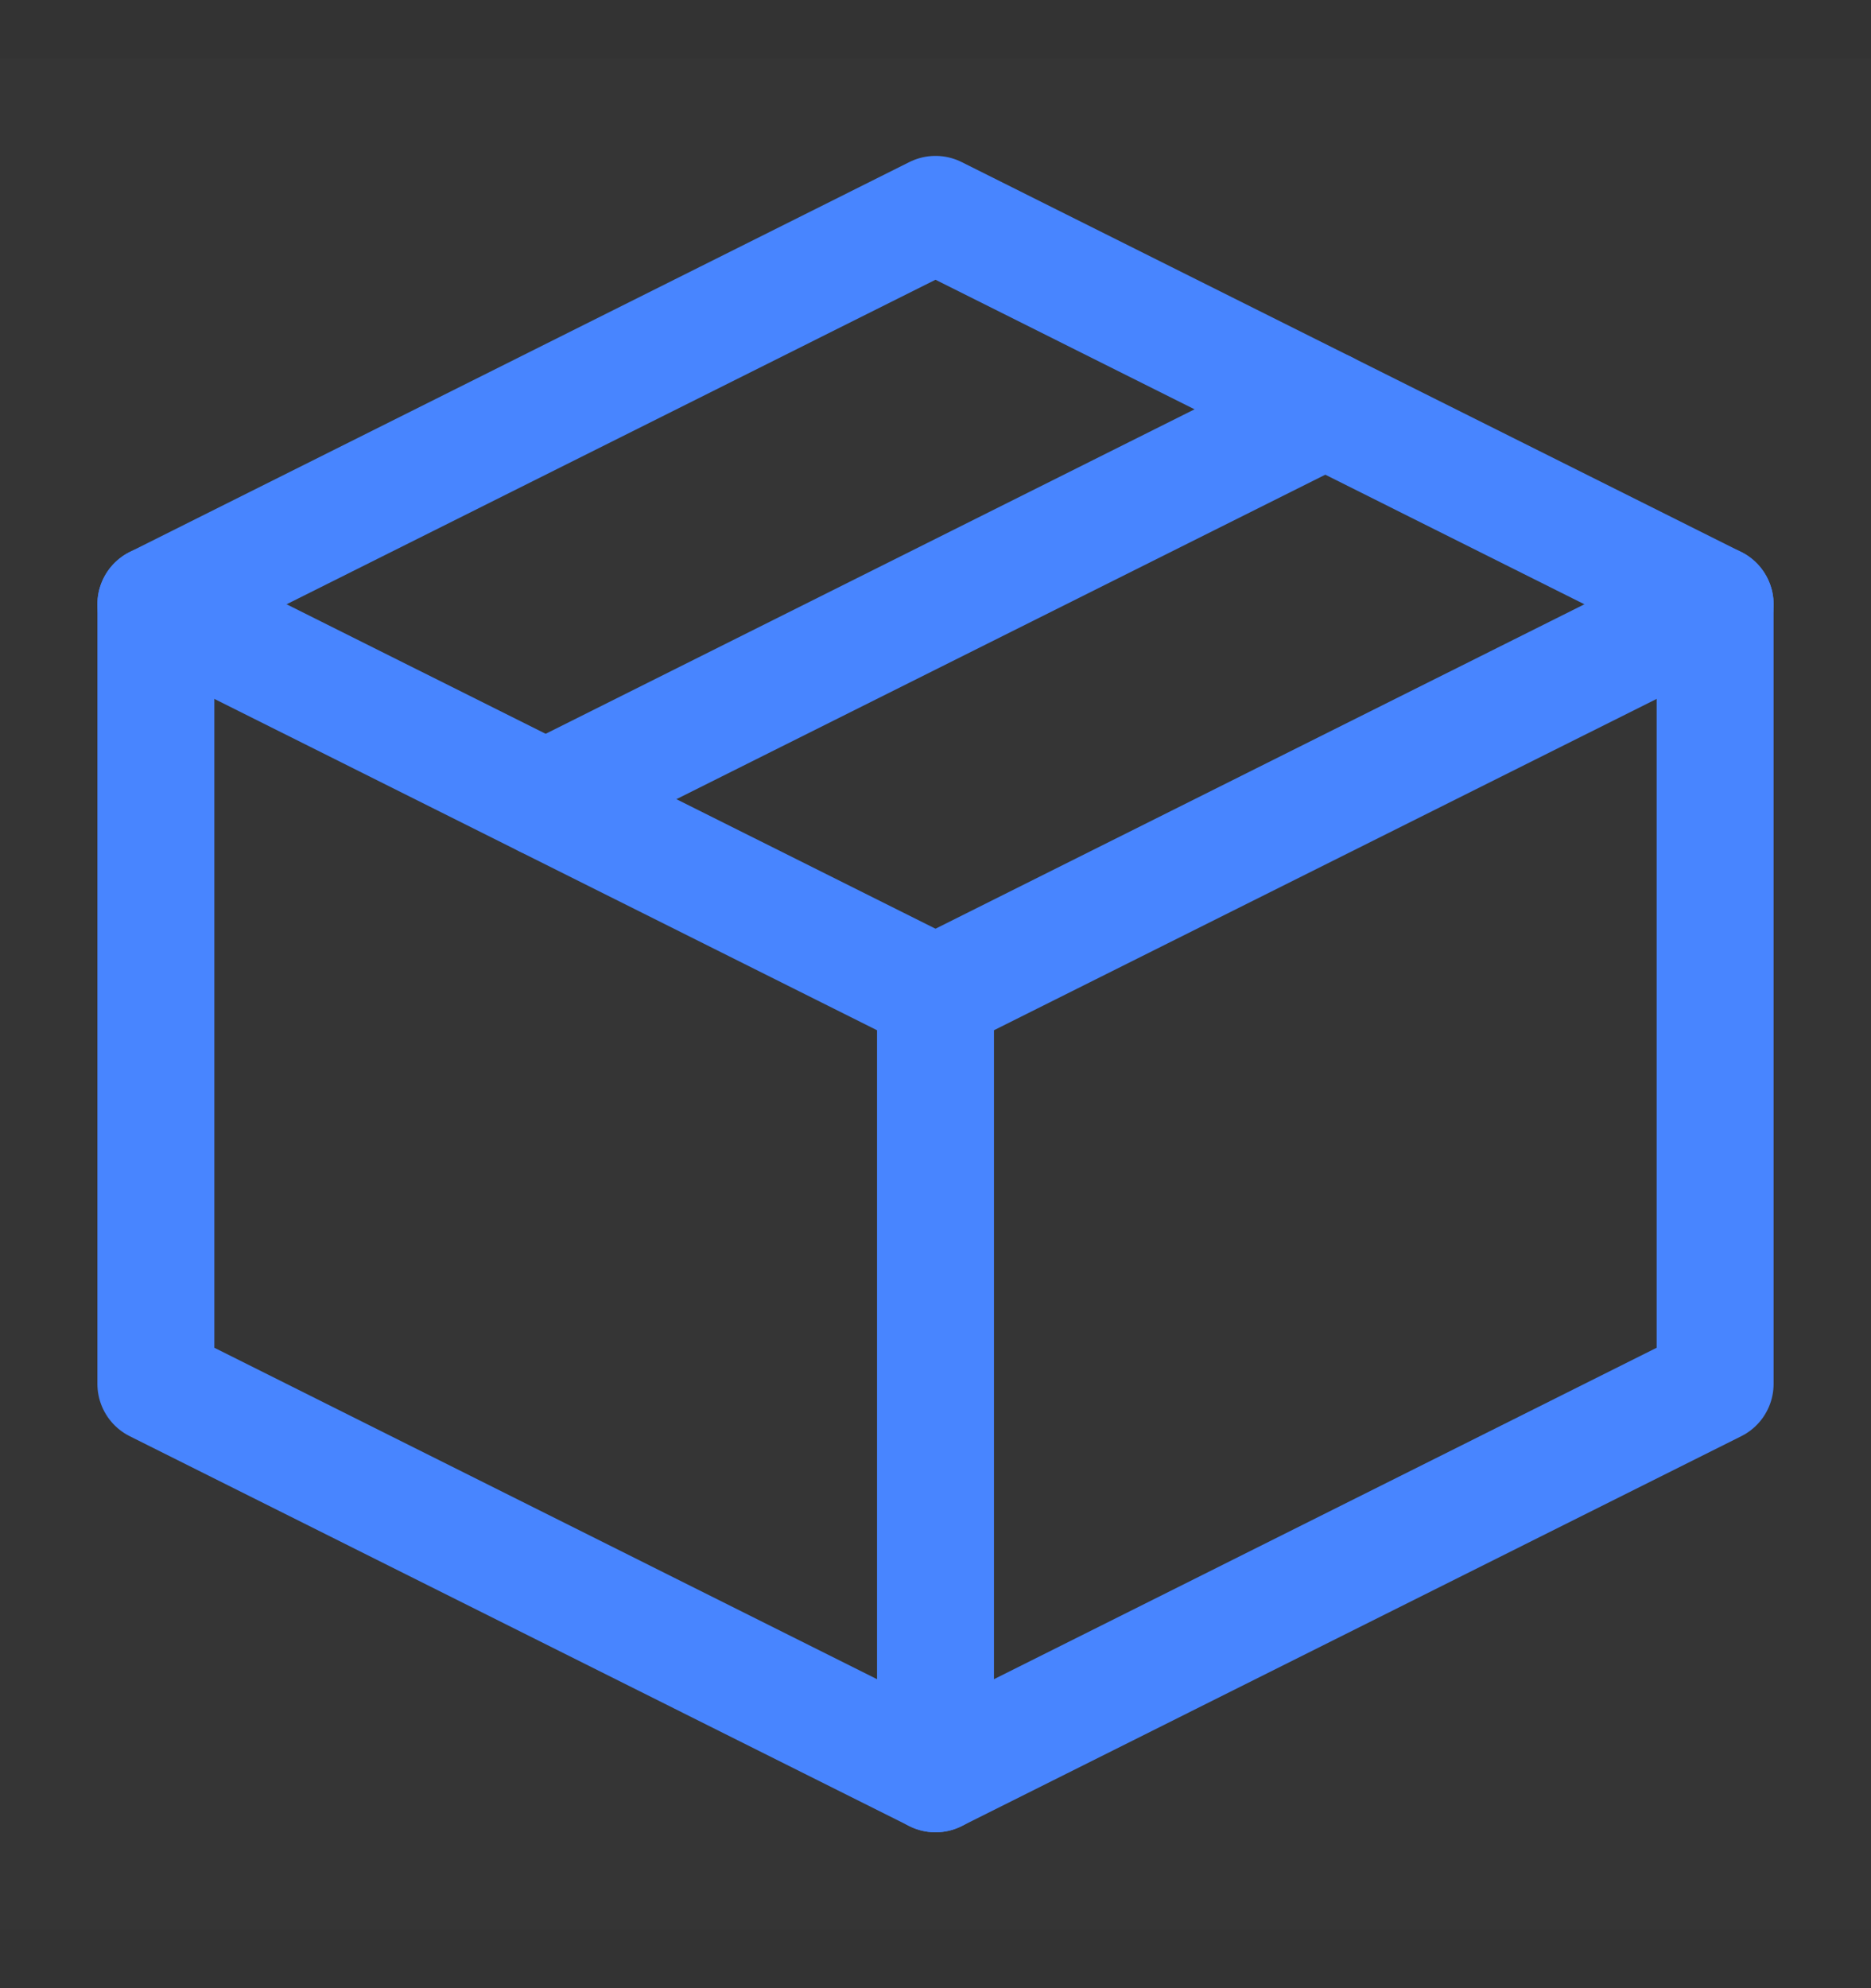 <?xml version="1.0" encoding="UTF-8"?>
<svg width="16px" height="17px" viewBox="0 0 16 17" version="1.1" xmlns="http://www.w3.org/2000/svg" xmlns:xlink="http://www.w3.org/1999/xlink">
    <rect x="0" y="0" width="16" height="17" fill="#333333" stroke="none"/>
    <title>切片</title>
    <g id="任务管理" stroke="none" stroke-width="1" fill="none" fill-rule="evenodd">
        <g id="画板" transform="translate(-320, -46)">
            <g id="按钮/图标/2字备份-2" transform="translate(314, 39.5)">
                <g id="编组备份-2" transform="translate(6, 7)">
                    <polygon id="路径" fill-opacity="0.01" fill="#FFFFFF" fill-rule="nonzero" points="16 0 0 0 0 16 16 16"></polygon>
                    <polygon id="路径" stroke="#4885FF" stroke-linejoin="round" points="14.667 4.667 8 1.333 1.333 4.667 1.333 11.333 8 14.667 14.667 11.333"></polygon>
                    <line x1="1.333" y1="4.667" x2="8" y2="8" id="路径" stroke="#4885FF" stroke-linecap="round" stroke-linejoin="round"></line>
                    <line x1="8" y1="14.667" x2="8" y2="8" id="路径" stroke="#4885FF" stroke-linecap="round" stroke-linejoin="round"></line>
                    <line x1="14.667" y1="4.667" x2="8" y2="8" id="路径" stroke="#4885FF" stroke-linecap="round" stroke-linejoin="round"></line>
                    <line x1="11.333" y1="3" x2="4.667" y2="6.333" id="路径" stroke="#4885FF" stroke-linecap="round" stroke-linejoin="round"></line>
                </g>
            </g>
        </g>
    </g>
</svg>